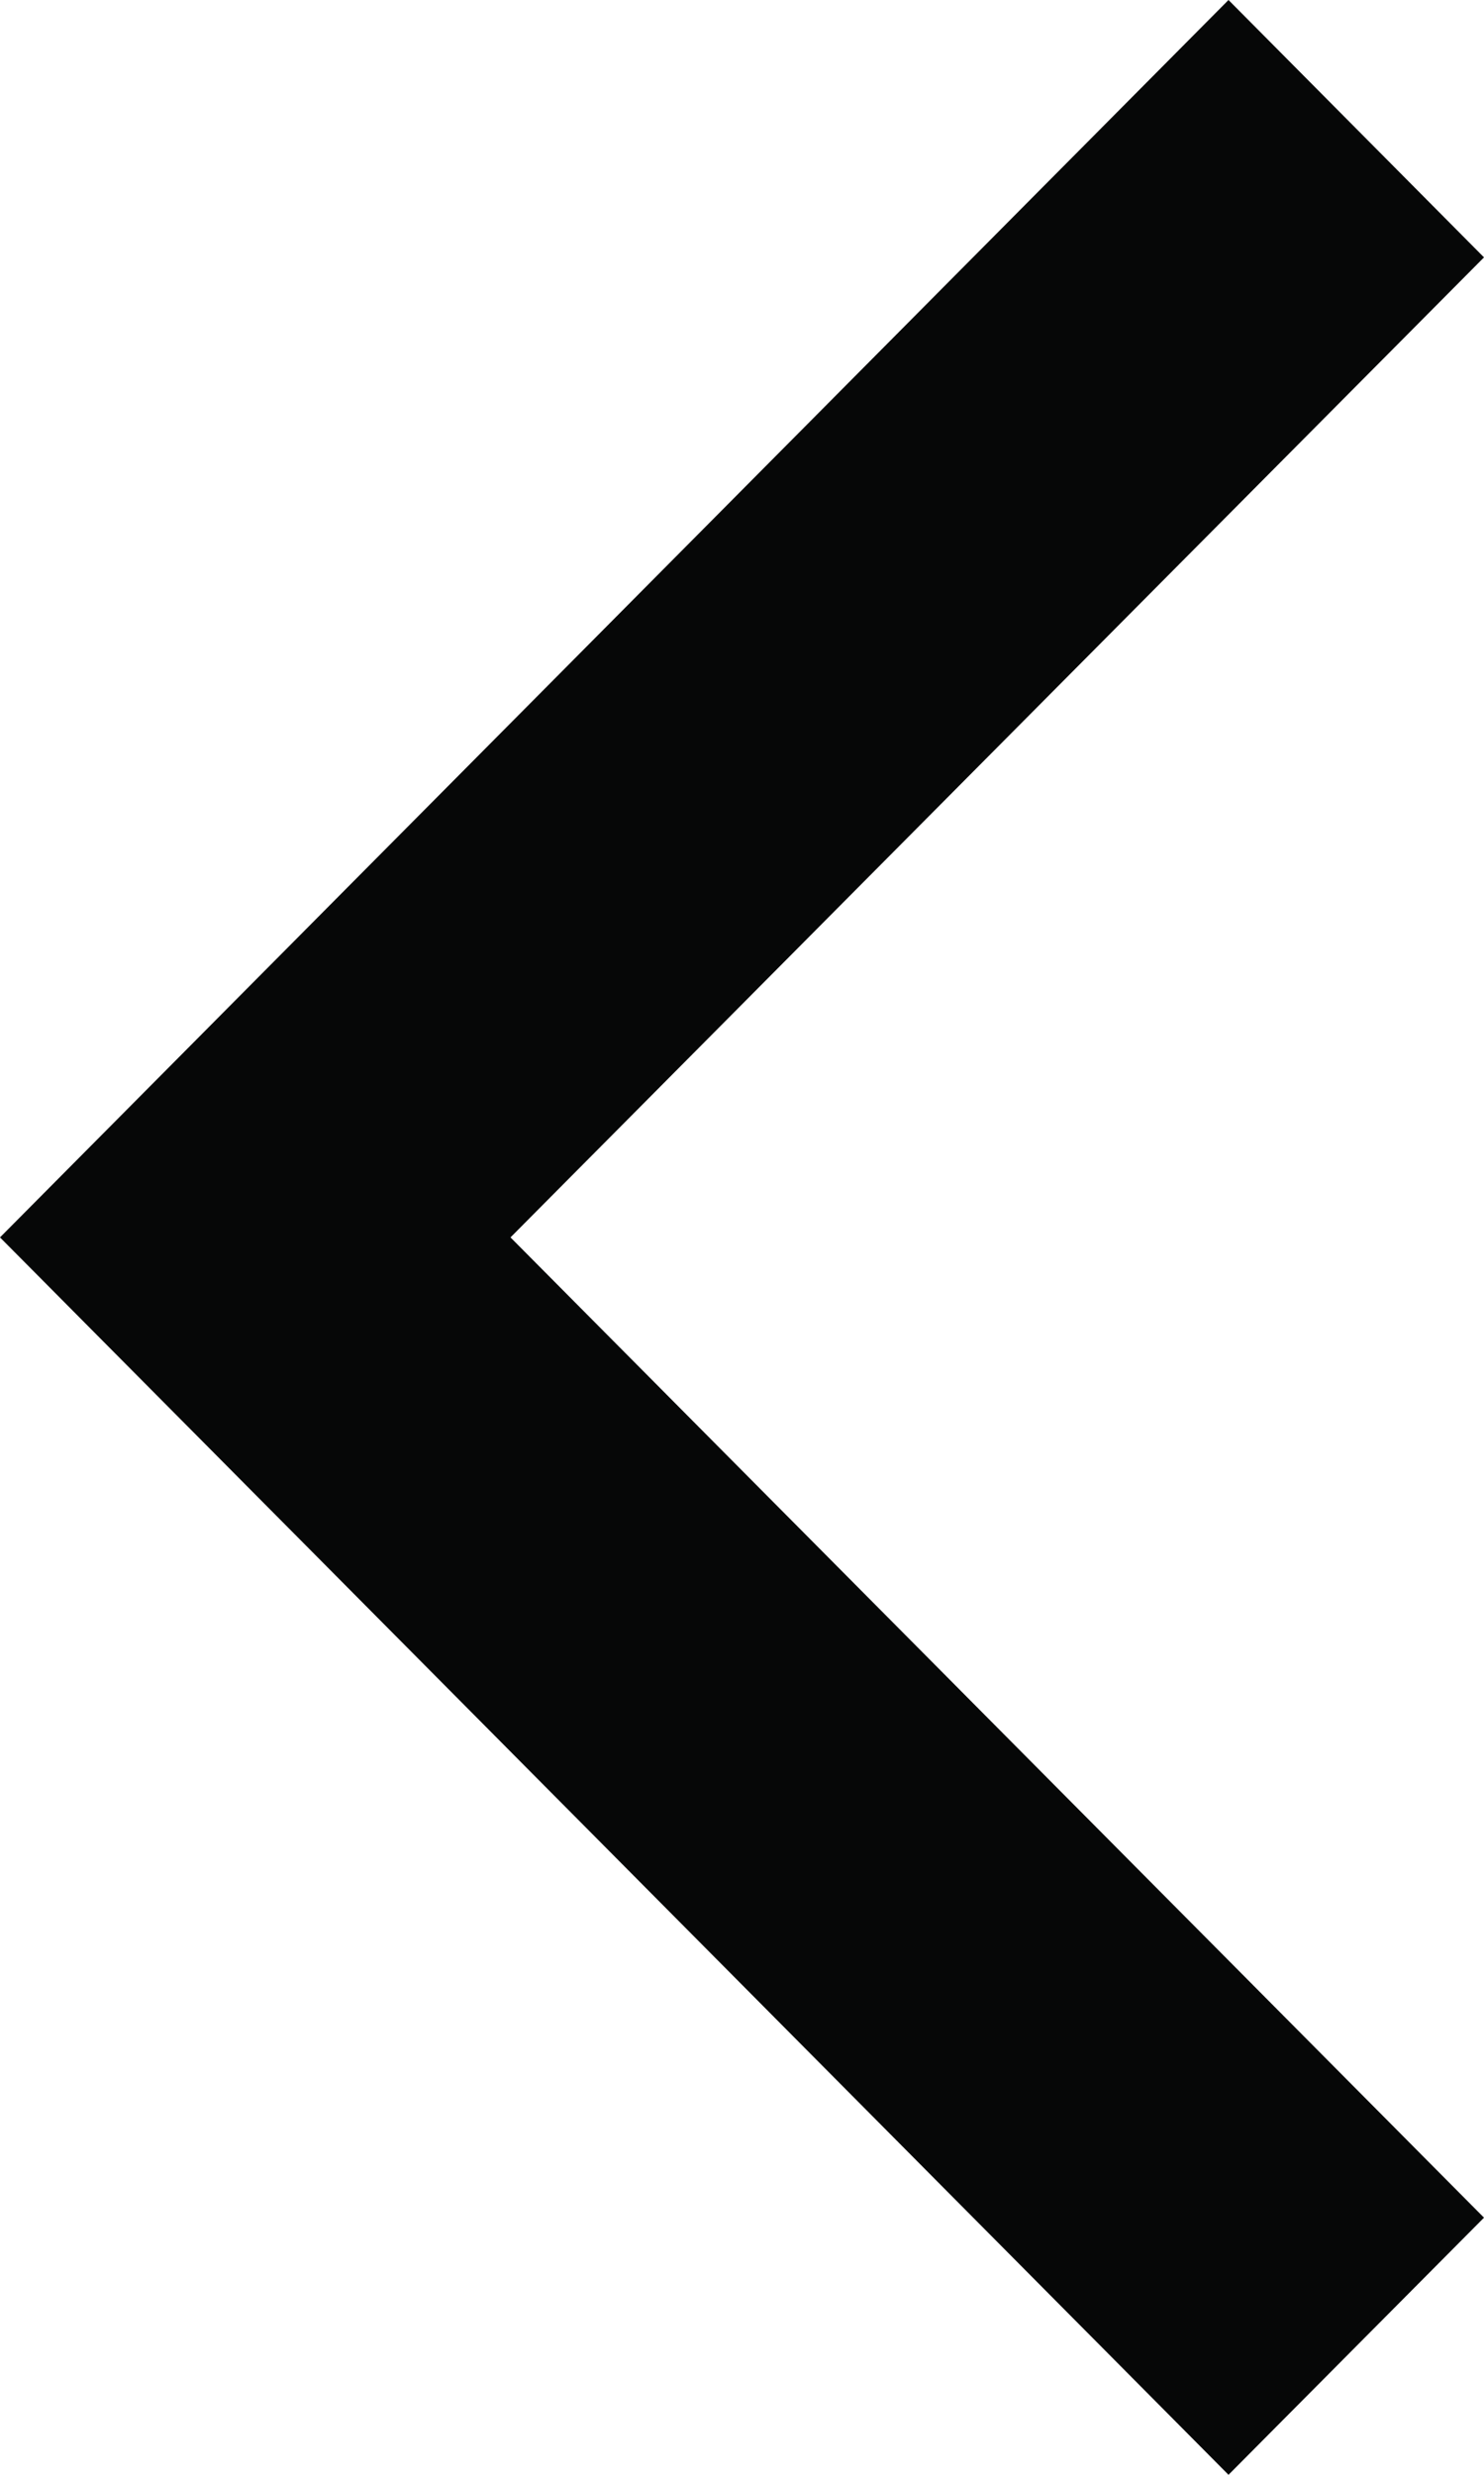 <svg width="6" height="10" viewBox="0 0 6 10" fill="none" xmlns="http://www.w3.org/2000/svg" xmlns:xlink="http://www.w3.org/1999/xlink">
	<desc>
			Created with Pixso.
	</desc>
	<defs/>
	<path id="Vector" d="M0 5L4.967 0L6 1.04L2.064 5L6 8.961L4.967 10L0 5Z" fill="#060707" fill-opacity="1" fill-rule="nonzero"/>
</svg>
